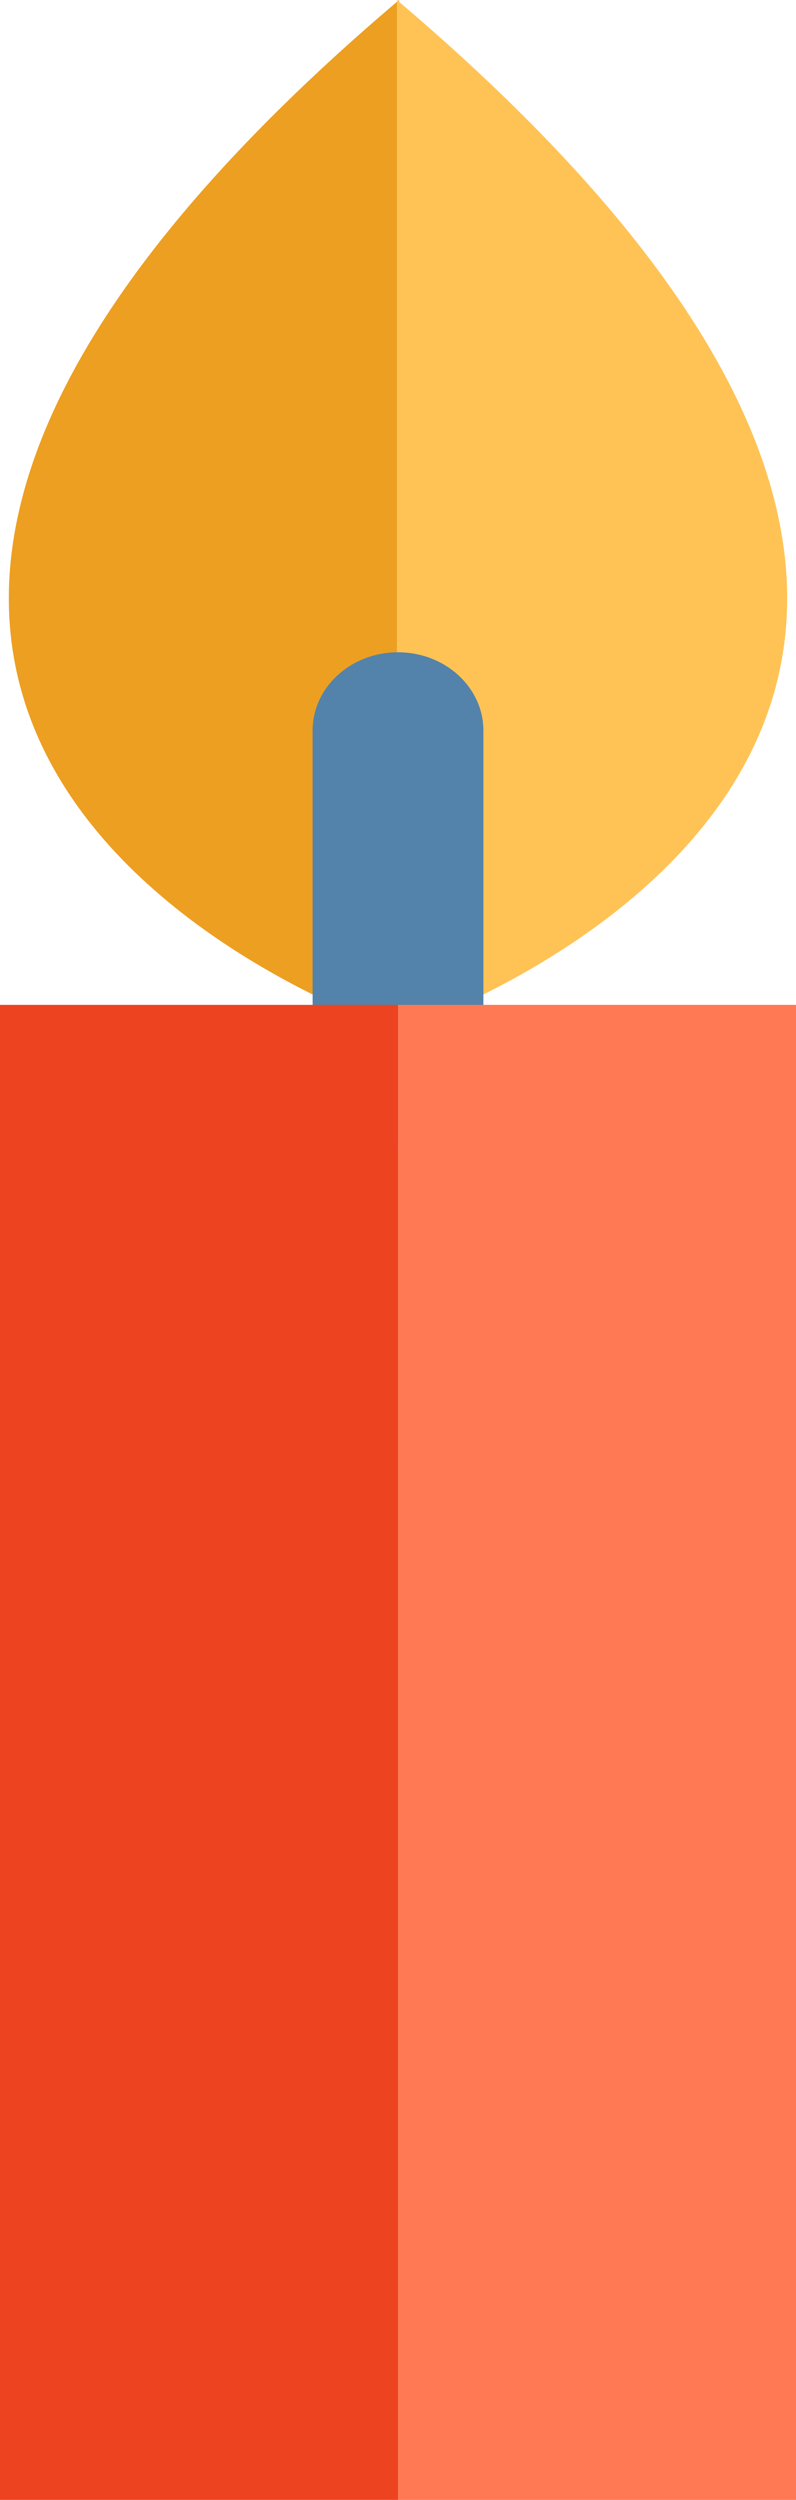 <?xml version="1.0" encoding="utf-8"?>
<!-- Generator: Adobe Illustrator 17.0.0, SVG Export Plug-In . SVG Version: 6.00 Build 0)  -->
<!DOCTYPE svg PUBLIC "-//W3C//DTD SVG 1.1//EN" "http://www.w3.org/Graphics/SVG/1.1/DTD/svg11.dtd">
<svg version="1.1" id="objects" xmlns="http://www.w3.org/2000/svg" xmlns:xlink="http://www.w3.org/1999/xlink" x="0px" y="0px"
	 width="44.034px" height="138.226px" viewBox="0 0 44.034 138.226" enable-background="new 0 0 44.034 138.226"
	 xml:space="preserve">
<path fill="#ED9F21" d="M22.076,57.023V0C-26.498,41.183,22.076,57.023,22.076,57.023z"/>
<path fill="#FFC355" d="M21.958,0v57.023C21.958,57.023,70.532,41.183,21.958,0z"/>
<path fill="#5383AA" d="M26.741,59.028c0,2.391-2.115,4.329-4.724,4.329l0,0c-2.609,0-4.724-1.938-4.724-4.329V40.396
	c0-2.39,2.114-4.33,4.724-4.33l0,0c2.608,0,4.724,1.94,4.724,4.33C26.741,40.396,26.741,59.028,26.741,59.028z"/>
<path fill="#ED4321" d="M0,55.561h22.018v82.665H0V55.561z"/>
<path fill="#FF7955" d="M22.018,55.561h22.017v82.665H22.018V55.561z"/>
</svg>
